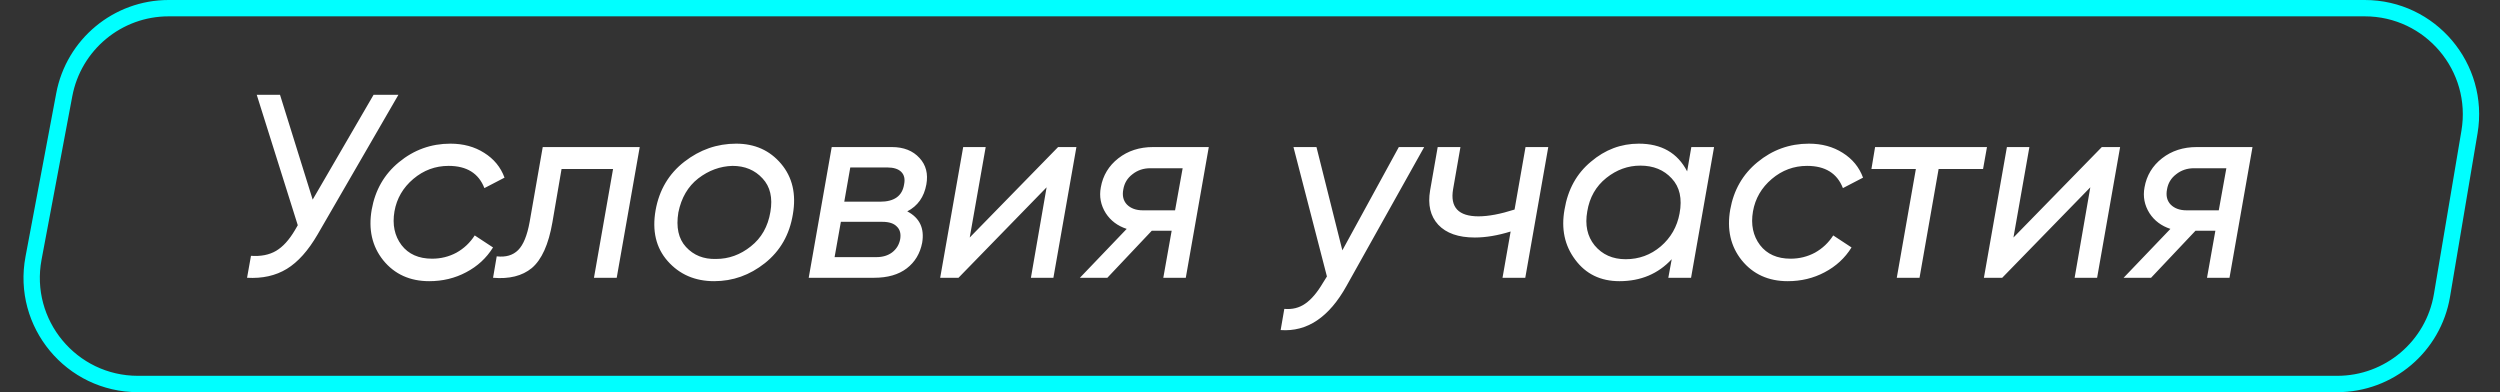 <svg width="153" height="24" viewBox="0 0 153 24" fill="none" xmlns="http://www.w3.org/2000/svg">
<rect x="0" y="0" width="153" height="24" fill="#333333" stroke="none"/>
<path d="M19.136 12.216L22.864 5.8H24.384L19.44 14.344C18.864 15.336 18.235 16.04 17.552 16.456C16.869 16.872 16.059 17.053 15.12 17L15.36 15.656C15.968 15.699 16.48 15.597 16.896 15.352C17.312 15.107 17.696 14.685 18.048 14.088L18.224 13.784L15.712 5.8H17.136L19.136 12.216ZM26.269 17.208C25.085 17.208 24.147 16.781 23.453 15.928C22.771 15.075 22.536 14.04 22.749 12.824C22.963 11.629 23.517 10.664 24.413 9.928C25.331 9.171 26.381 8.792 27.565 8.792C28.355 8.792 29.043 8.979 29.629 9.352C30.227 9.725 30.643 10.232 30.877 10.872L29.645 11.512C29.293 10.605 28.563 10.152 27.453 10.152C26.643 10.152 25.923 10.419 25.293 10.952C24.664 11.485 24.28 12.147 24.141 12.936C24.003 13.747 24.147 14.435 24.573 15C25 15.555 25.624 15.832 26.445 15.832C26.979 15.832 27.475 15.709 27.933 15.464C28.392 15.208 28.765 14.856 29.053 14.408L30.173 15.144C29.768 15.795 29.219 16.301 28.525 16.664C27.843 17.027 27.091 17.208 26.269 17.208ZM33.215 9H39.151L37.743 17H36.351L37.519 10.344H34.367L33.807 13.608C33.572 14.963 33.151 15.896 32.543 16.408C31.956 16.888 31.167 17.085 30.175 17L30.399 15.688C30.953 15.752 31.391 15.624 31.711 15.304C32.031 14.984 32.265 14.408 32.415 13.576L33.215 9ZM43.708 17.208C42.535 17.208 41.585 16.797 40.86 15.976C40.145 15.165 39.9 14.125 40.124 12.856C40.348 11.619 40.935 10.632 41.884 9.896C42.833 9.16 43.889 8.792 45.052 8.792C46.193 8.792 47.111 9.203 47.804 10.024C48.497 10.845 48.737 11.875 48.524 13.112C48.321 14.36 47.751 15.357 46.812 16.104C45.884 16.84 44.849 17.208 43.708 17.208ZM43.82 15.848C44.599 15.848 45.308 15.592 45.948 15.08C46.599 14.568 46.999 13.864 47.148 12.968C47.297 12.104 47.137 11.421 46.668 10.92C46.199 10.408 45.585 10.152 44.828 10.152C44.071 10.173 43.372 10.429 42.732 10.92C42.103 11.411 41.697 12.104 41.516 13C41.367 13.907 41.521 14.611 41.98 15.112C42.449 15.624 43.063 15.869 43.82 15.848ZM56.693 11.288C56.554 12.056 56.165 12.605 55.525 12.936C56.282 13.331 56.586 13.971 56.437 14.856C56.309 15.517 55.994 16.04 55.493 16.424C54.991 16.808 54.325 17 53.493 17H49.493L50.901 9H54.581C55.306 9 55.871 9.224 56.277 9.672C56.671 10.099 56.81 10.637 56.693 11.288ZM54.293 10.248H52.037L51.669 12.344H53.861C54.735 12.344 55.226 11.987 55.333 11.272C55.397 10.952 55.338 10.701 55.157 10.52C54.975 10.339 54.687 10.248 54.293 10.248ZM55.093 14.632C55.146 14.301 55.077 14.045 54.885 13.864C54.703 13.672 54.41 13.576 54.005 13.576H51.461L51.077 15.736H53.637C54.021 15.736 54.341 15.64 54.597 15.448C54.863 15.245 55.029 14.973 55.093 14.632ZM59.347 14.536L64.755 9H65.876L64.468 17H63.092L64.052 11.464L58.66 17H57.539L58.947 9H60.324L59.347 14.536ZM70.57 9H73.978L72.57 17H71.194L71.706 14.12H70.49L67.77 17H66.09L68.954 14.008C68.4 13.827 67.973 13.507 67.674 13.048C67.365 12.557 67.264 12.029 67.37 11.464C67.498 10.739 67.856 10.147 68.442 9.688C69.029 9.229 69.738 9 70.57 9ZM69.946 12.872H71.914L72.378 10.296H70.394C69.978 10.296 69.616 10.419 69.306 10.664C68.997 10.899 68.81 11.208 68.746 11.592C68.672 11.976 68.746 12.285 68.97 12.52C69.205 12.755 69.53 12.872 69.946 12.872ZM82.152 15.32L85.608 9H87.16L82.408 17.496C81.341 19.416 79.998 20.317 78.376 20.2L78.6 18.904C79.091 18.947 79.517 18.84 79.88 18.584C80.254 18.328 80.616 17.901 80.968 17.304L81.208 16.92L79.16 9H80.568L82.152 15.32ZM92.691 12.824L93.362 9H94.754L93.347 17H91.954L92.451 14.168C91.661 14.413 90.93 14.536 90.258 14.536C89.256 14.536 88.509 14.275 88.019 13.752C87.538 13.229 87.373 12.531 87.522 11.656L87.987 9H89.379L88.93 11.576C88.739 12.685 89.256 13.24 90.483 13.24C91.091 13.24 91.826 13.101 92.691 12.824ZM103.253 10.488L103.509 9H104.901L103.493 17H102.101L102.309 15.864C101.477 16.76 100.411 17.208 99.109 17.208C97.957 17.208 97.056 16.771 96.405 15.896C95.755 15.032 95.536 14.008 95.749 12.824C95.952 11.597 96.491 10.621 97.365 9.896C98.229 9.16 99.205 8.792 100.293 8.792C101.68 8.792 102.667 9.357 103.253 10.488ZM102.789 13.064C102.96 12.157 102.8 11.443 102.309 10.92C101.829 10.397 101.189 10.136 100.389 10.136C99.632 10.136 98.939 10.387 98.309 10.888C97.669 11.4 97.28 12.083 97.141 12.936C96.992 13.768 97.141 14.461 97.589 15.016C98.059 15.581 98.693 15.864 99.493 15.864C100.304 15.864 101.019 15.603 101.637 15.08C102.256 14.547 102.64 13.875 102.789 13.064ZM109.41 17.208C108.226 17.208 107.287 16.781 106.594 15.928C105.911 15.075 105.677 14.04 105.89 12.824C106.103 11.629 106.658 10.664 107.554 9.928C108.471 9.171 109.522 8.792 110.706 8.792C111.495 8.792 112.183 8.979 112.77 9.352C113.367 9.725 113.783 10.232 114.018 10.872L112.786 11.512C112.434 10.605 111.703 10.152 110.594 10.152C109.783 10.152 109.063 10.419 108.434 10.952C107.805 11.485 107.421 12.147 107.282 12.936C107.143 13.747 107.287 14.435 107.714 15C108.141 15.555 108.765 15.832 109.586 15.832C110.119 15.832 110.615 15.709 111.074 15.464C111.533 15.208 111.906 14.856 112.194 14.408L113.314 15.144C112.909 15.795 112.359 16.301 111.666 16.664C110.983 17.027 110.231 17.208 109.41 17.208ZM114.755 9H121.603L121.363 10.344H118.643L117.475 17H116.083L117.251 10.344H114.531L114.755 9ZM123.223 14.536L128.631 9H129.751L128.343 17H126.967L127.927 11.464L122.535 17H121.415L122.823 9H124.199L123.223 14.536ZM134.445 9H137.853L136.445 17H135.069L135.581 14.12H134.365L131.645 17H129.965L132.829 14.008C132.275 13.827 131.848 13.507 131.549 13.048C131.24 12.557 131.139 12.029 131.245 11.464C131.373 10.739 131.731 10.147 132.317 9.688C132.904 9.229 133.613 9 134.445 9ZM133.821 12.872H135.789L136.253 10.296H134.269C133.853 10.296 133.491 10.419 133.181 10.664C132.872 10.899 132.685 11.208 132.621 11.592C132.547 11.976 132.621 12.285 132.845 12.52C133.08 12.755 133.405 12.872 133.821 12.872Z" fill="white"/>
<path d="M3.933 5.798C4.512 2.726 7.195 0.5 10.321 0.5H144.723C148.744 0.5 151.8 4.114 151.133 8.079L149.449 18.079C148.922 21.209 146.212 23.5 143.039 23.5H8.44C4.368 23.5 1.299 19.799 2.052 15.798L3.933 5.798Z" stroke="#00FFFF"/>
</svg>

